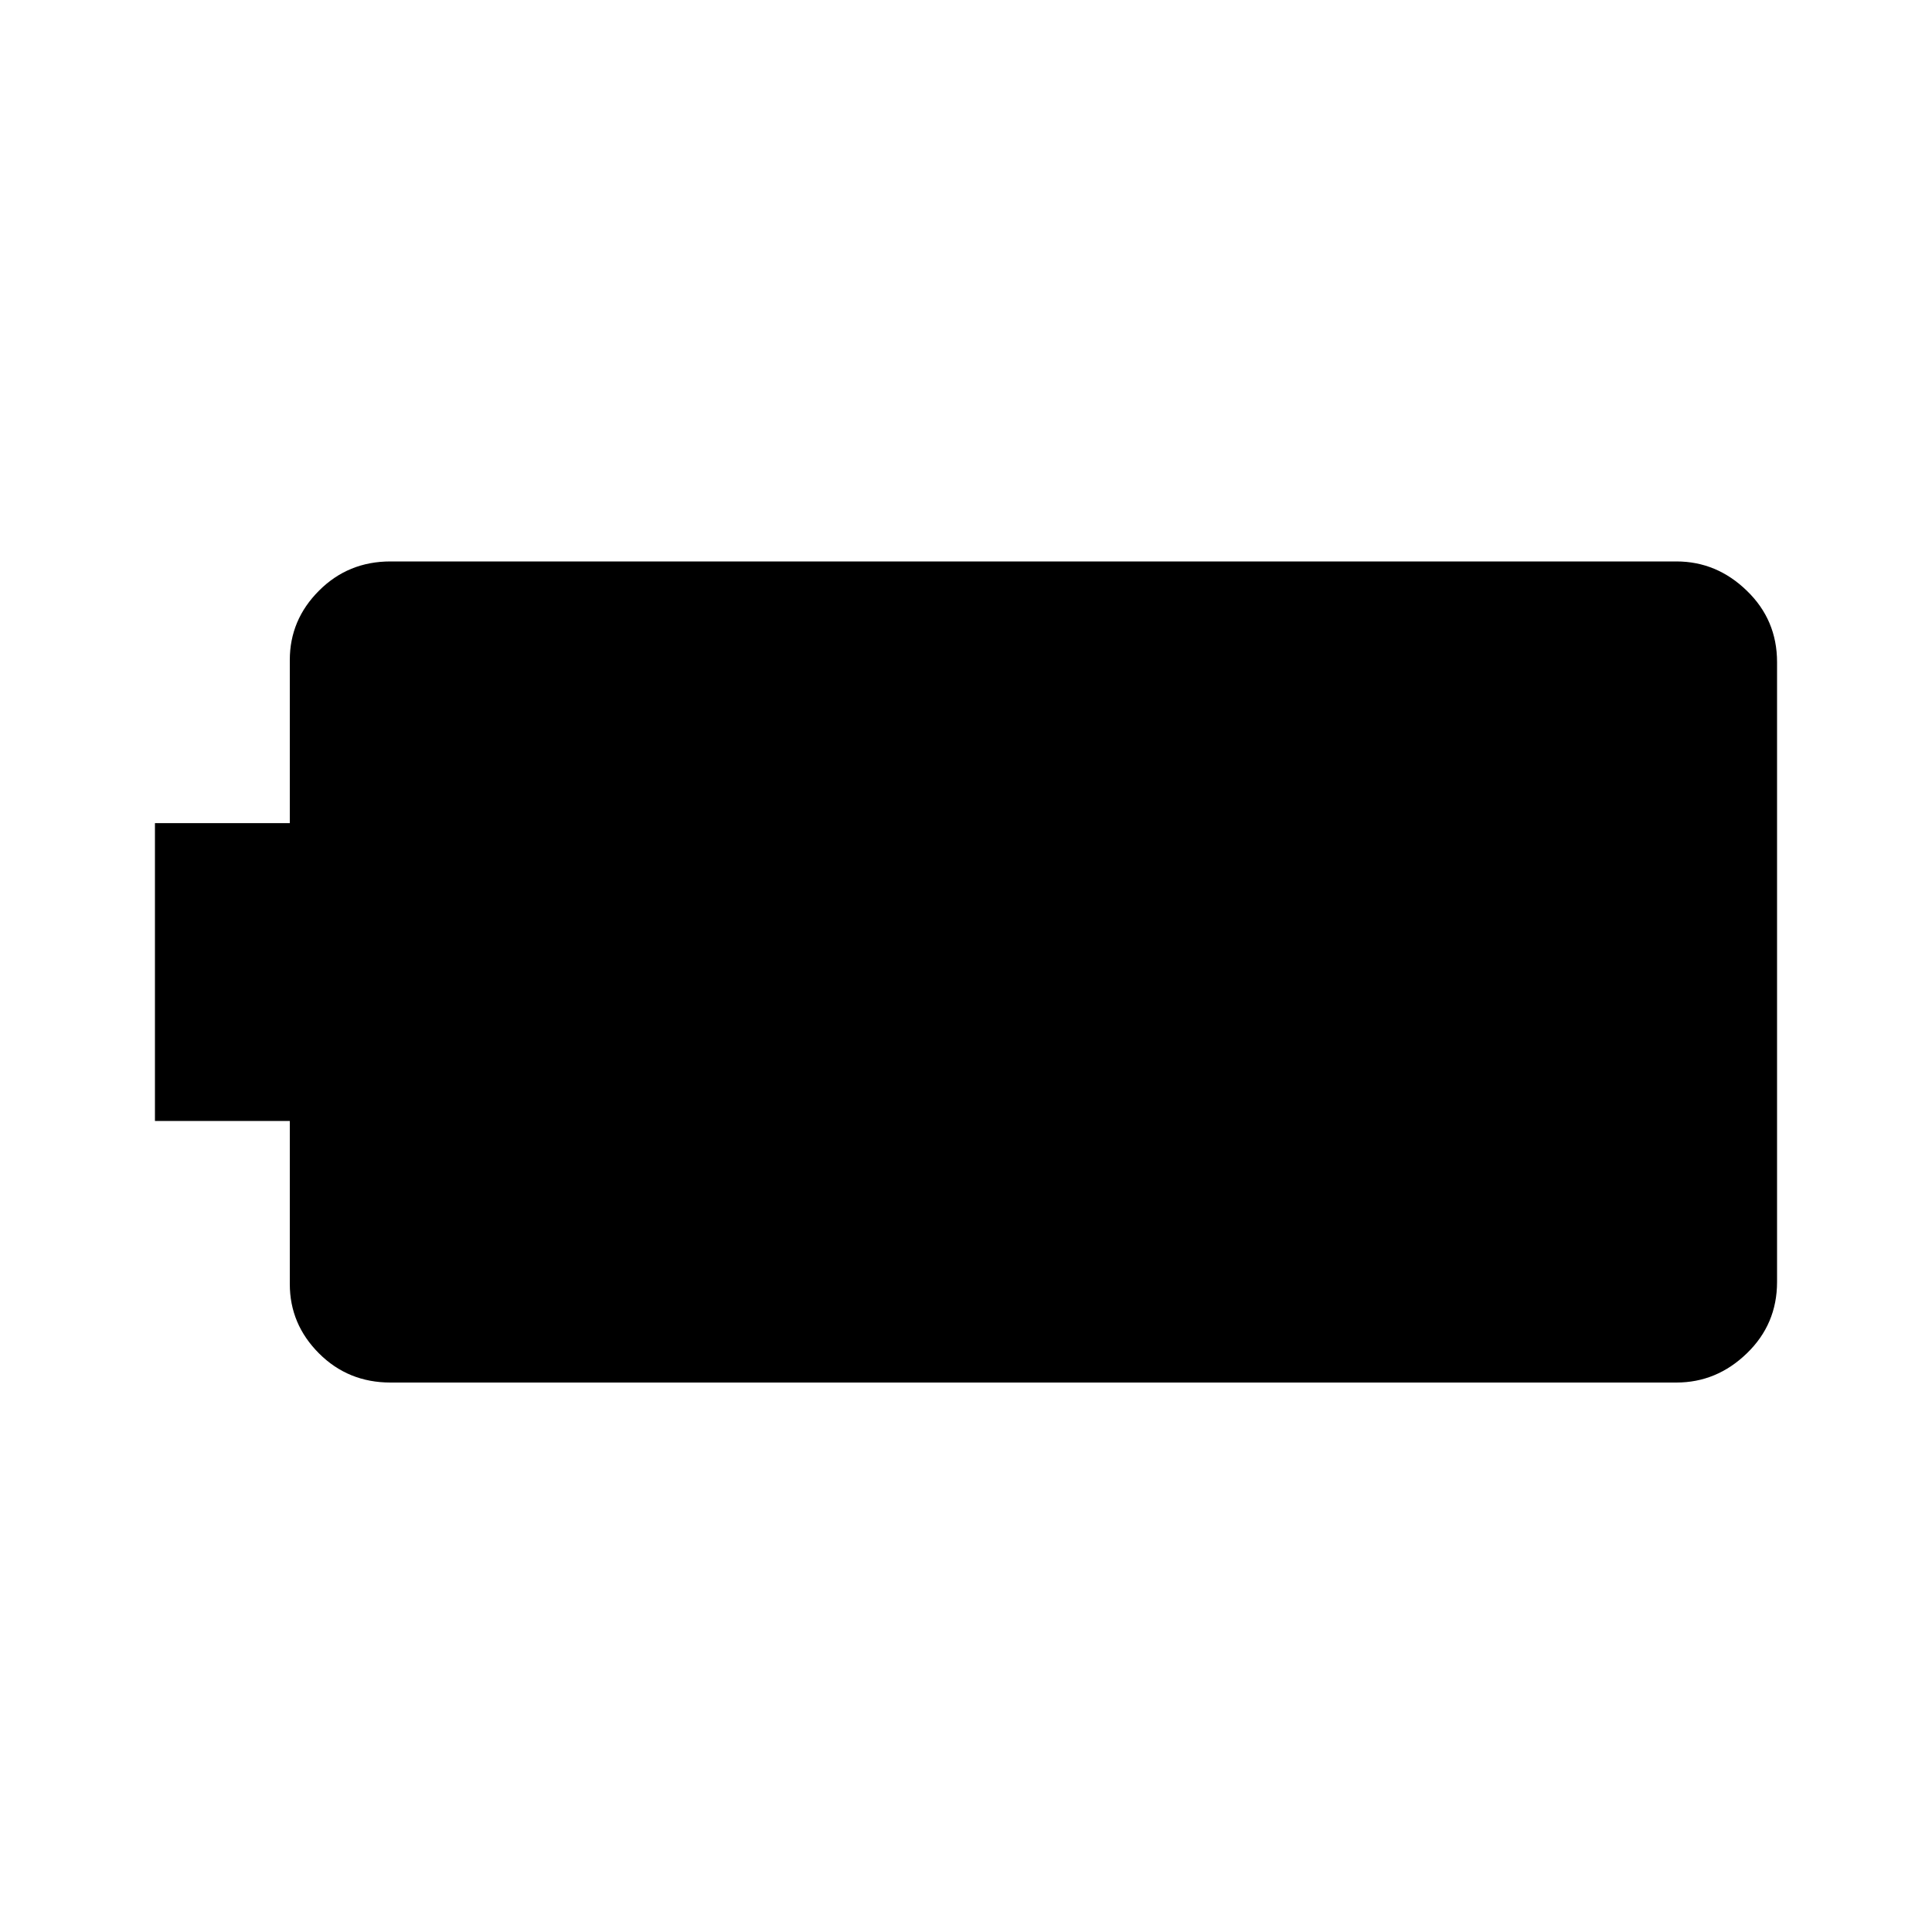 <svg xmlns="http://www.w3.org/2000/svg" height="20" width="20"><path d="M18.396 13.271q0 .437-.313.739-.312.302-.729.302H4.042q-.438 0-.74-.302T3 13.292v-1.688H1.604V8.521H3V6.833q0-.416.302-.718.302-.303.74-.303h13.312q.417 0 .729.303.313.302.313.739Z"/></svg>